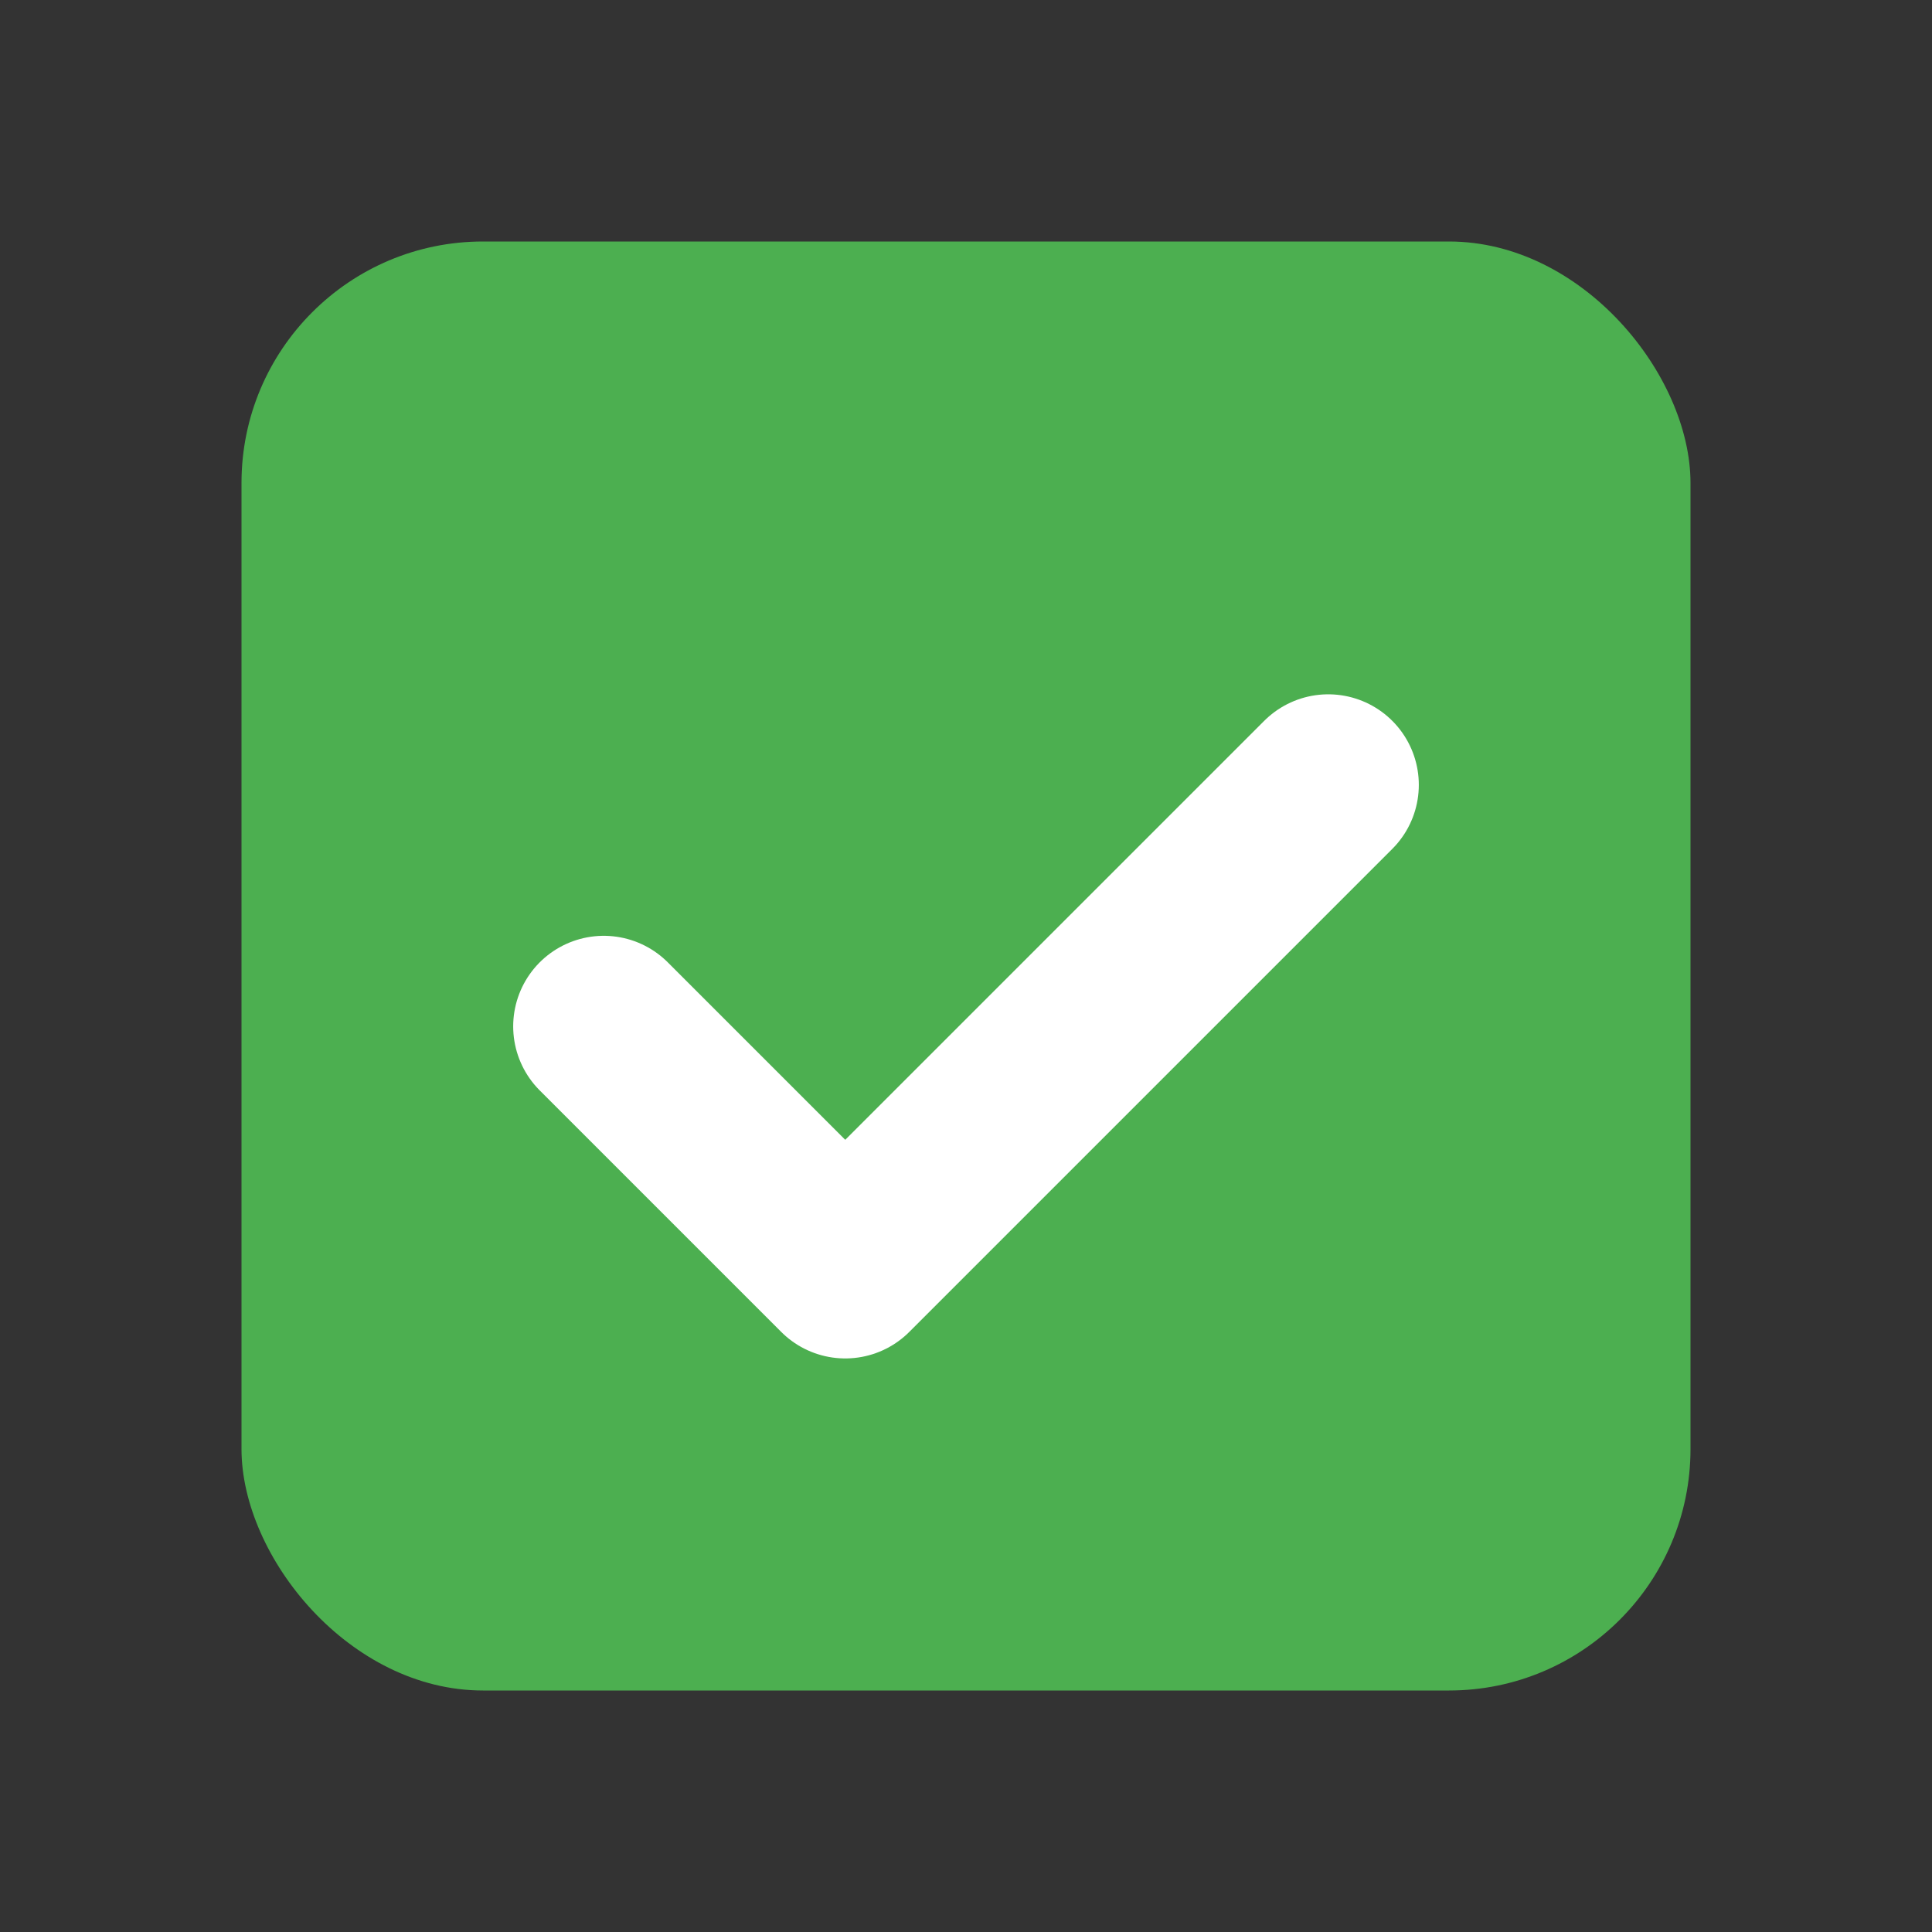 <?xml version="1.0" encoding="UTF-8"?>
<svg width="16" height="16" viewBox="0 0 16 16" fill="none" xmlns="http://www.w3.org/2000/svg">
  <rect x="0" y="0" width="16" height="16" fill="#333333" stroke="none"/>
  <rect x="2" y="2" width="12" height="12" rx="2" fill="#4CAF50"/>
  <path d="M5 8.5L7 10.5L11 6.5" stroke="white" stroke-width="1.5" stroke-linecap="round" stroke-linejoin="round"/>
</svg>
